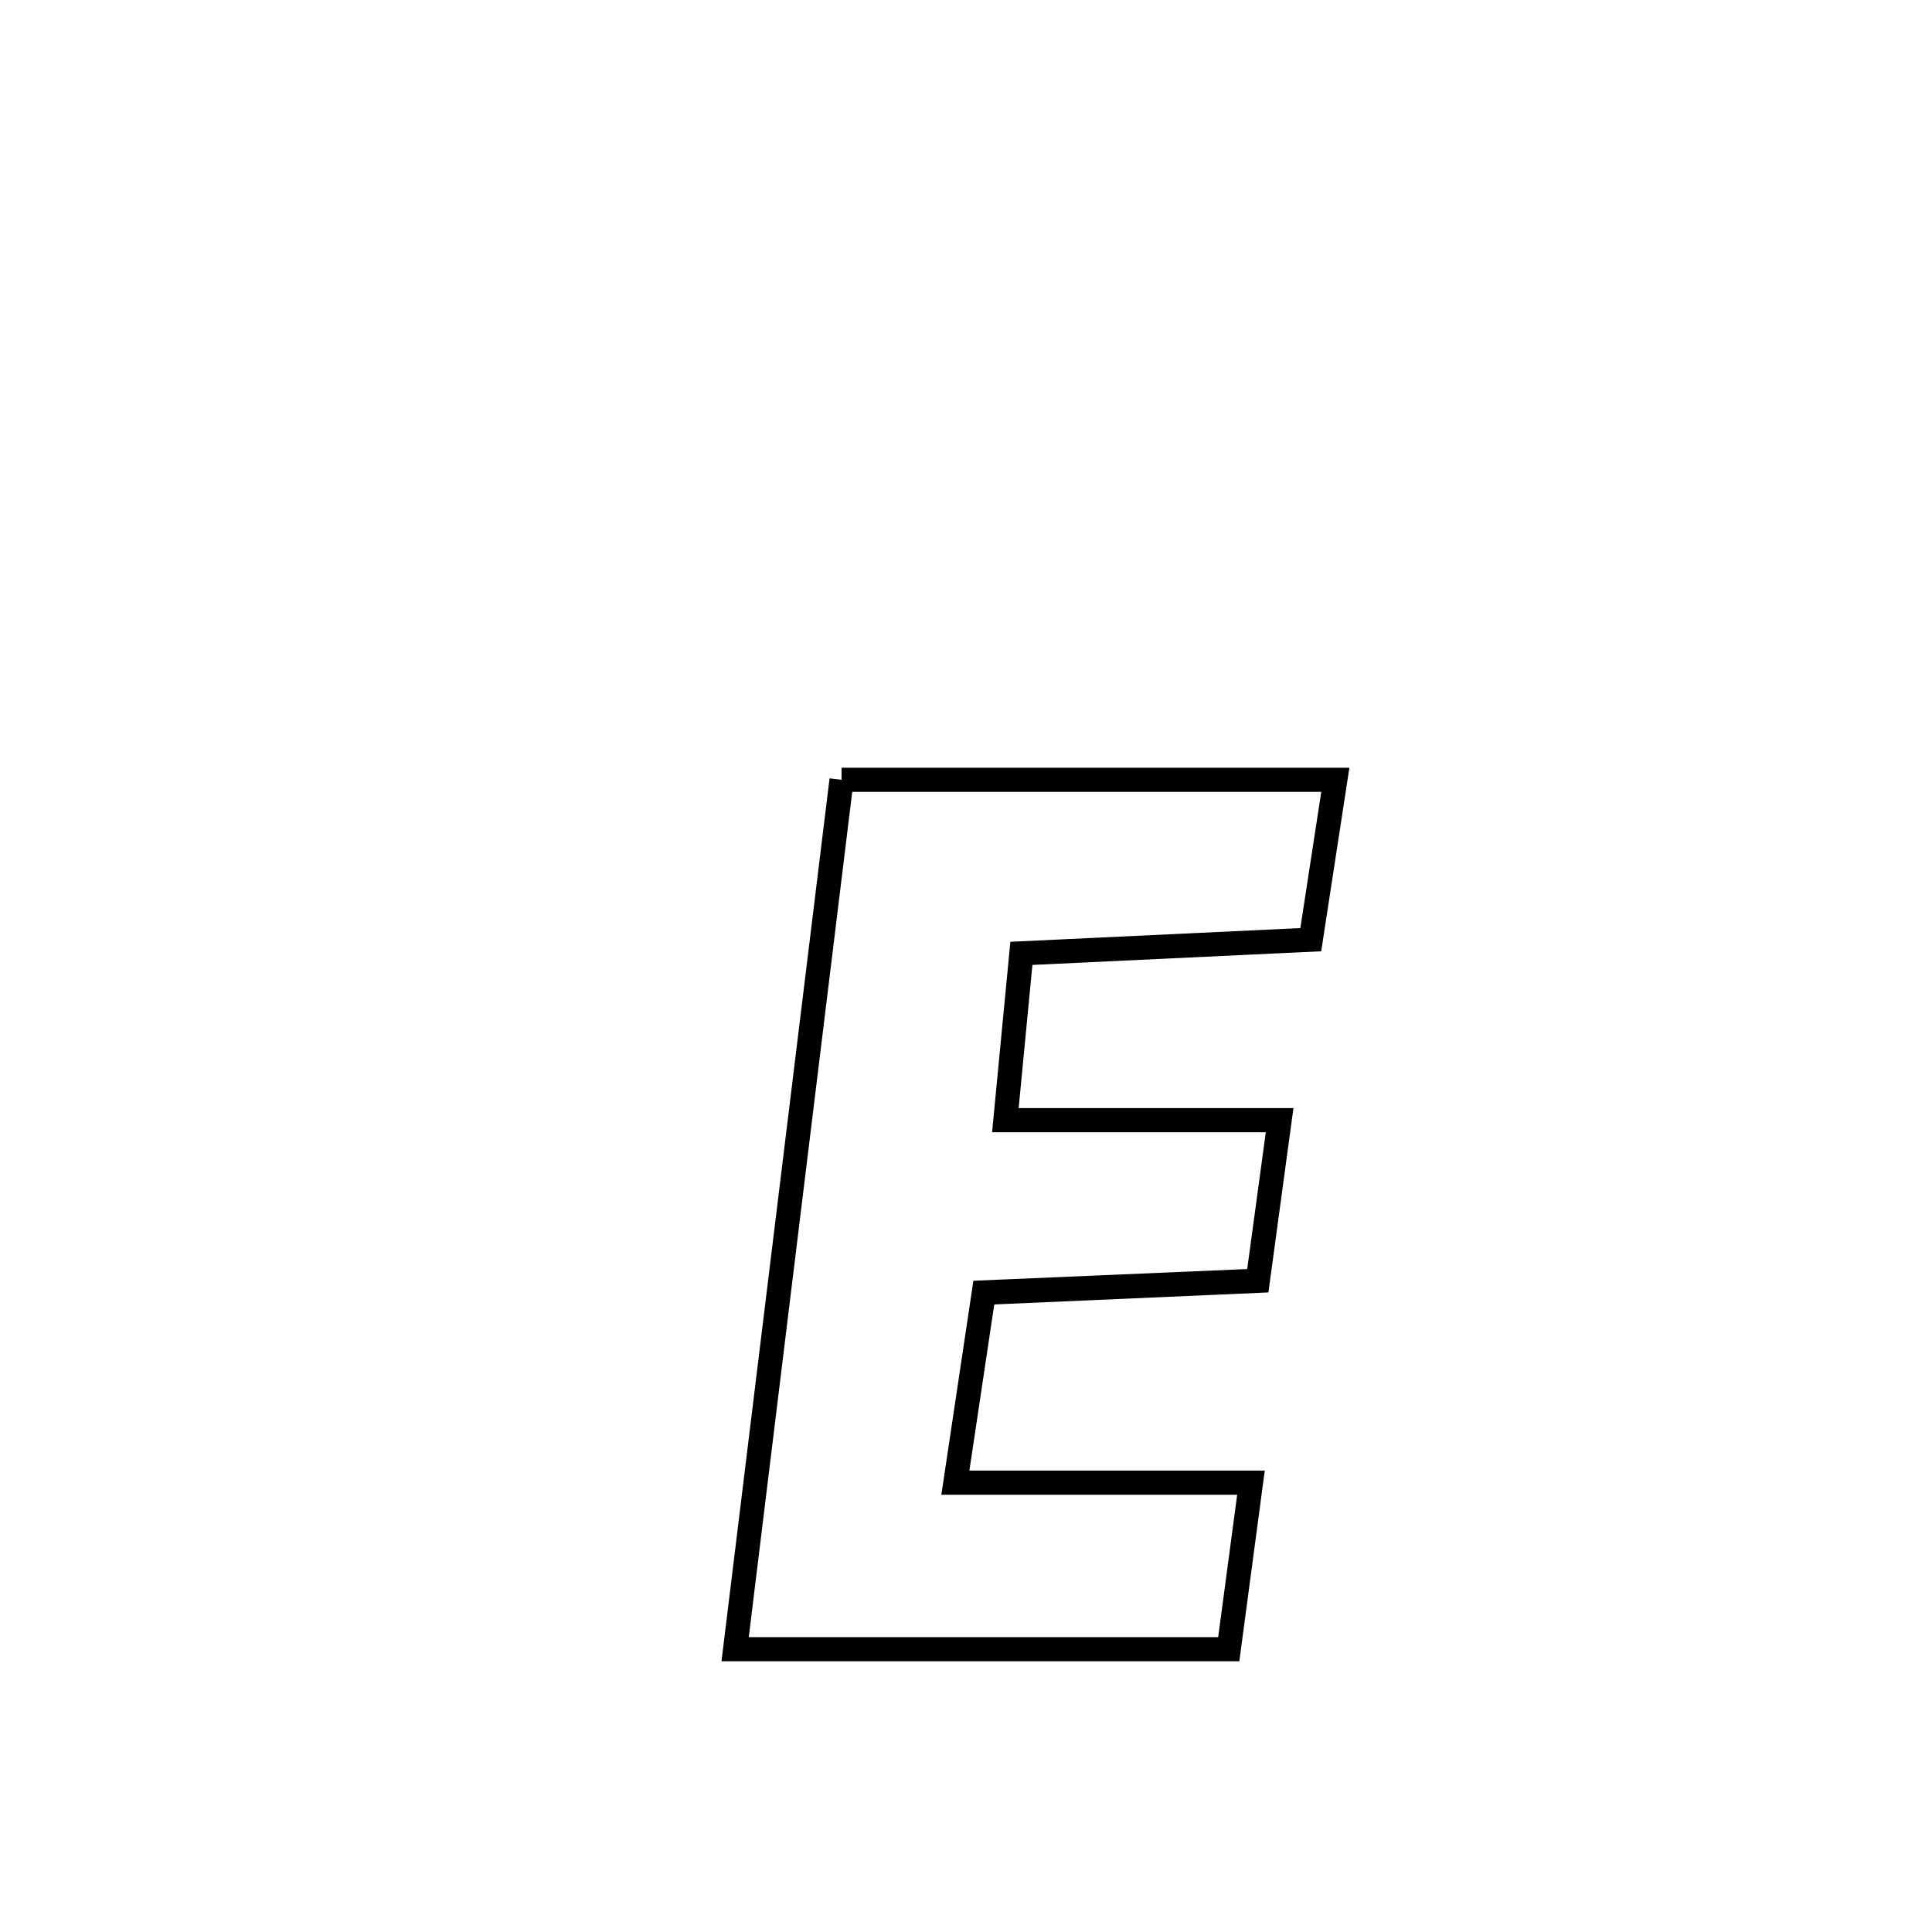 <svg xmlns="http://www.w3.org/2000/svg" viewBox="0.0 0.0 24.0 24.0" height="200px" width="200px"><path fill="none" stroke="black" stroke-width=".3" stroke-opacity="1.0"  filling="0" d="M10.454 9.687 L10.454 9.687 C12.499 9.687 14.543 9.687 16.588 9.687 L16.588 9.687 C16.487 10.349 16.385 11.011 16.283 11.673 L16.283 11.673 C15.085 11.729 13.886 11.786 12.688 11.843 L12.688 11.843 C12.622 12.534 12.555 13.224 12.489 13.915 L12.489 13.915 C13.625 13.915 14.76 13.915 15.896 13.915 L15.896 13.915 C15.806 14.58 15.715 15.244 15.625 15.909 L15.625 15.909 C15.591 15.91 12.222 16.06 12.221 16.06 L12.221 16.06 C12.104 16.846 11.986 17.632 11.868 18.418 L11.868 18.418 C11.87 18.418 15.528 18.418 15.54 18.418 L15.54 18.418 C15.448 19.107 15.356 19.797 15.264 20.487 L15.264 20.487 C13.22 20.487 11.176 20.487 9.132 20.487 L9.132 20.487 C9.352 18.687 9.572 16.887 9.793 15.087 C10.013 13.287 10.234 11.487 10.454 9.687 L10.454 9.687"></path></svg>